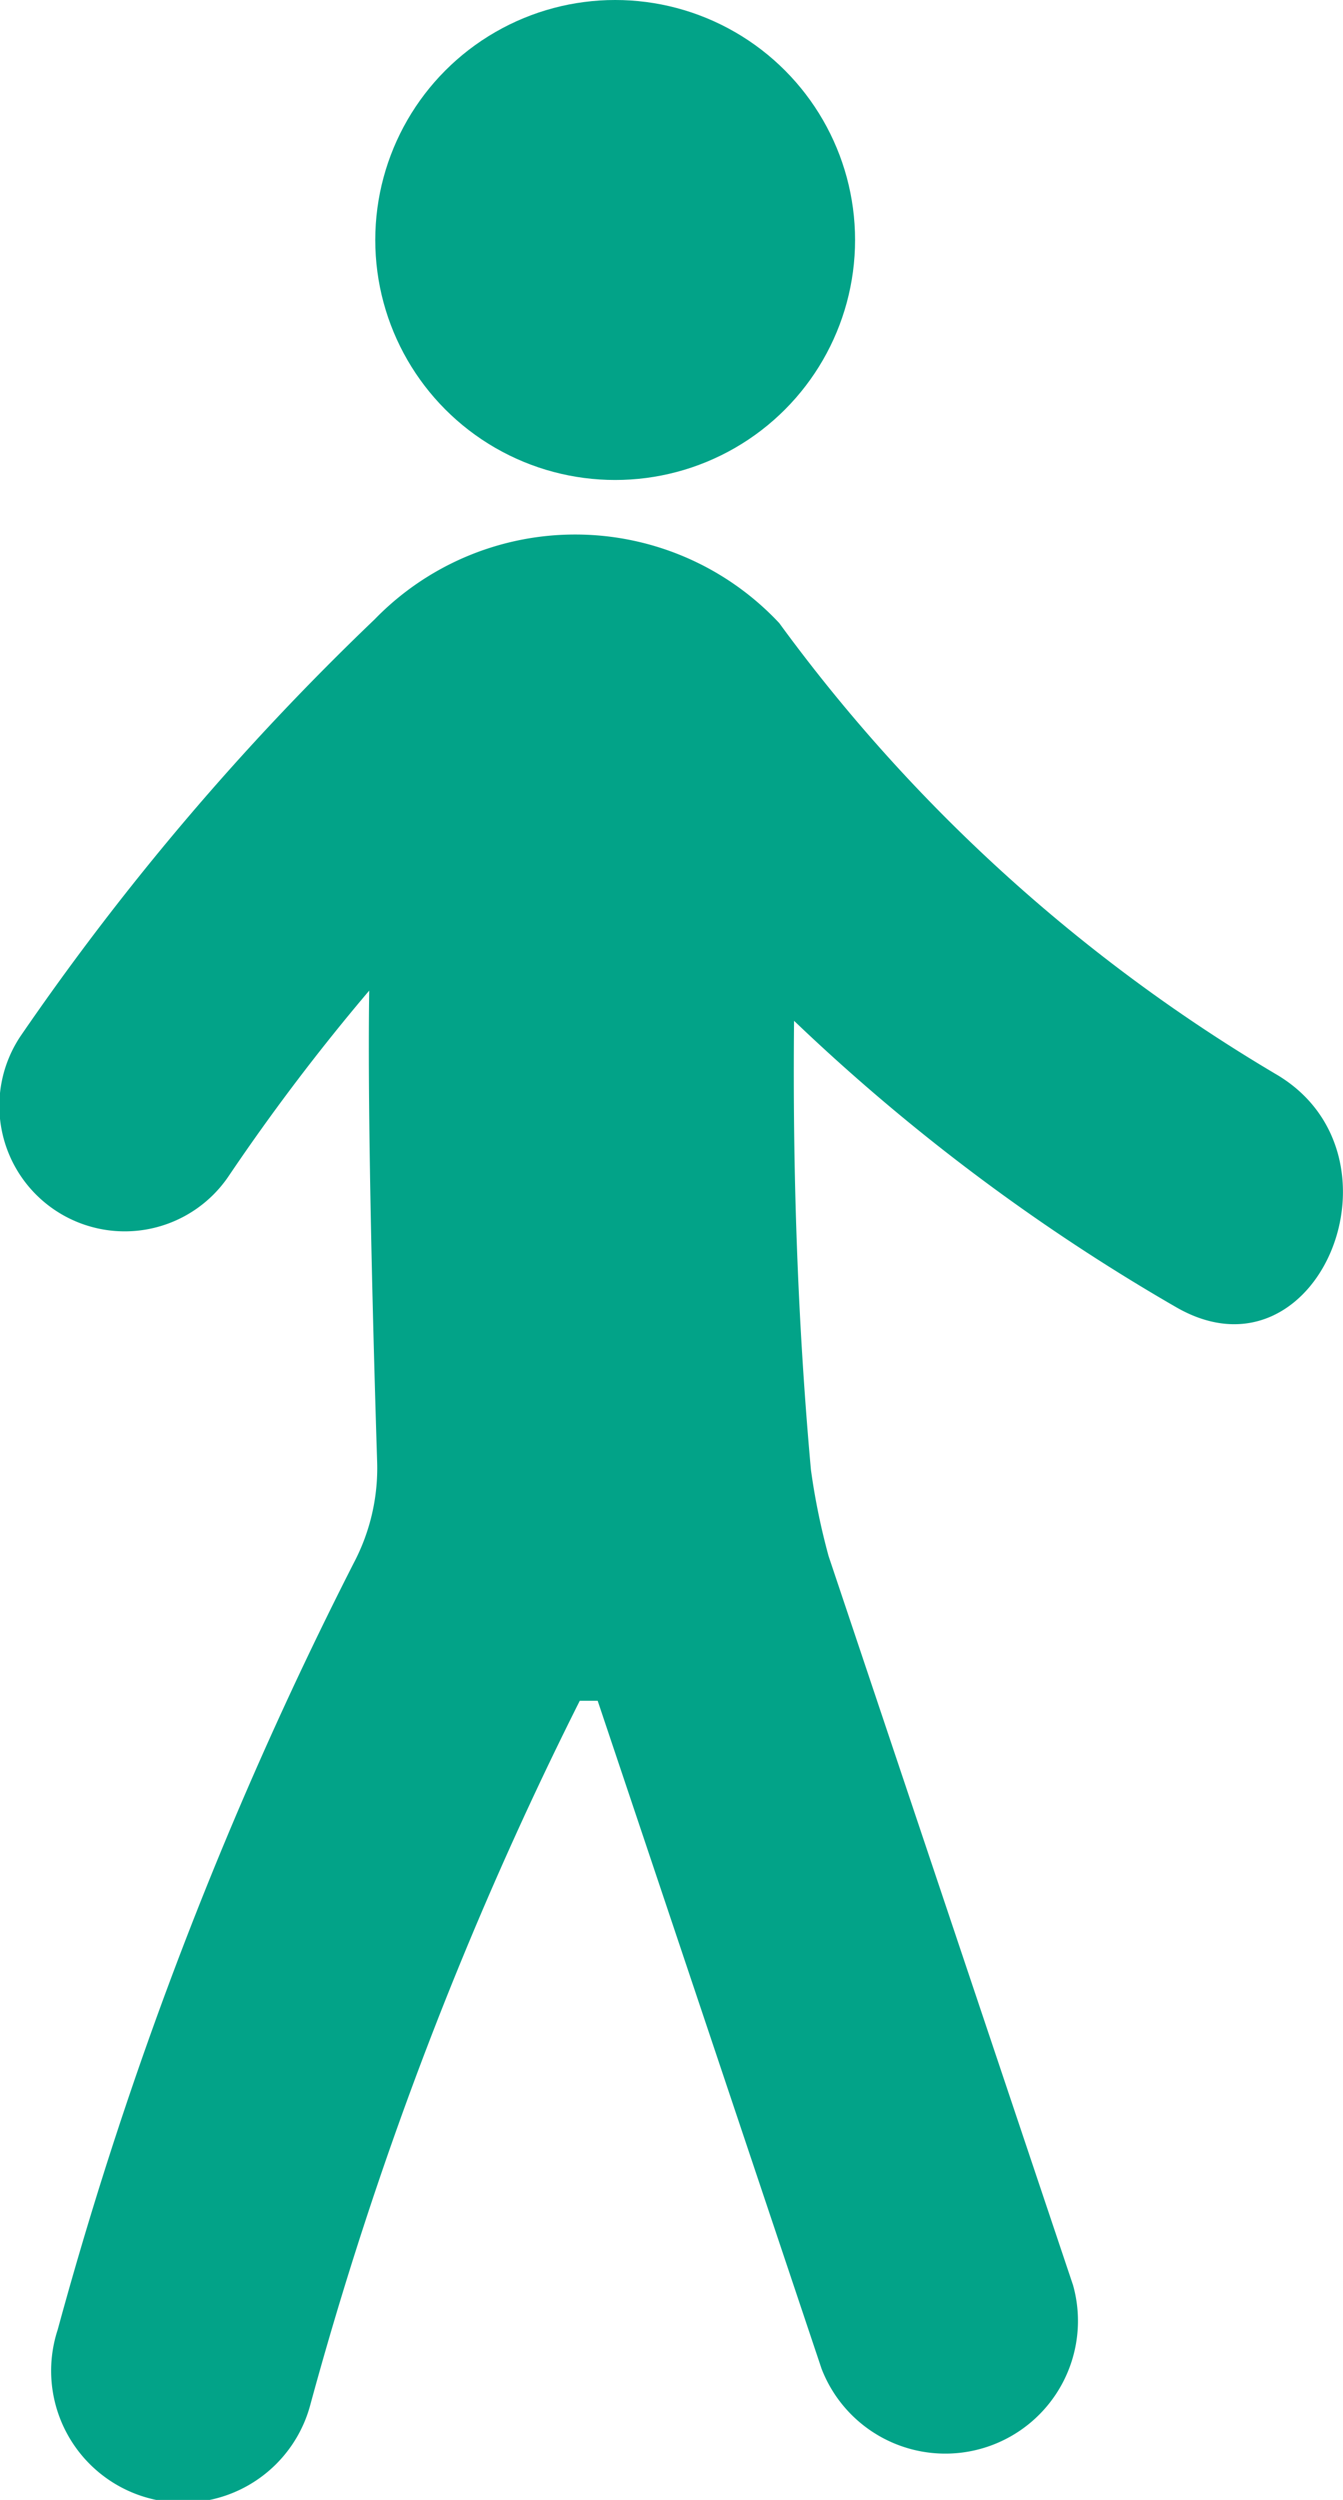 <svg id="Group_630" data-name="Group 630" xmlns="http://www.w3.org/2000/svg" width="6.449" height="12" viewBox="0 0 6.449 12">
  <circle id="Ellipse_37" data-name="Ellipse 37" cx="1.152" cy="1.152" r="1.152" transform="translate(1.802)" fill="#02a388"/>
  <path id="Path_70" data-name="Path 70" d="M20.907,16.255a7.987,7.987,0,0,1-2.383-2.164,1.342,1.342,0,0,0-1.943-.018,12.709,12.709,0,0,0-1.7,2,.6.6,0,1,0,1,.671,10.178,10.178,0,0,1,.674-.889c-.01.626.022,1.755.038,2.263a.975.975,0,0,1-.112.484,19.237,19.237,0,0,0-1.422,3.681.633.633,0,1,0,1.214.357,18.129,18.129,0,0,1,1.293-3.376c.029,0,.057,0,.086,0q.537,1.6,1.075,3.206a.637.637,0,0,0,1.208-.4q-.588-1.752-1.174-3.5a3.245,3.245,0,0,1-.085-.415c-.065-.72-.088-1.437-.081-2.155a9.582,9.582,0,0,0,1.837,1.376C21.11,17.764,21.573,16.642,20.907,16.255Z" transform="translate(-14.782 -11.1)" fill="#02a388"/>
</svg>
